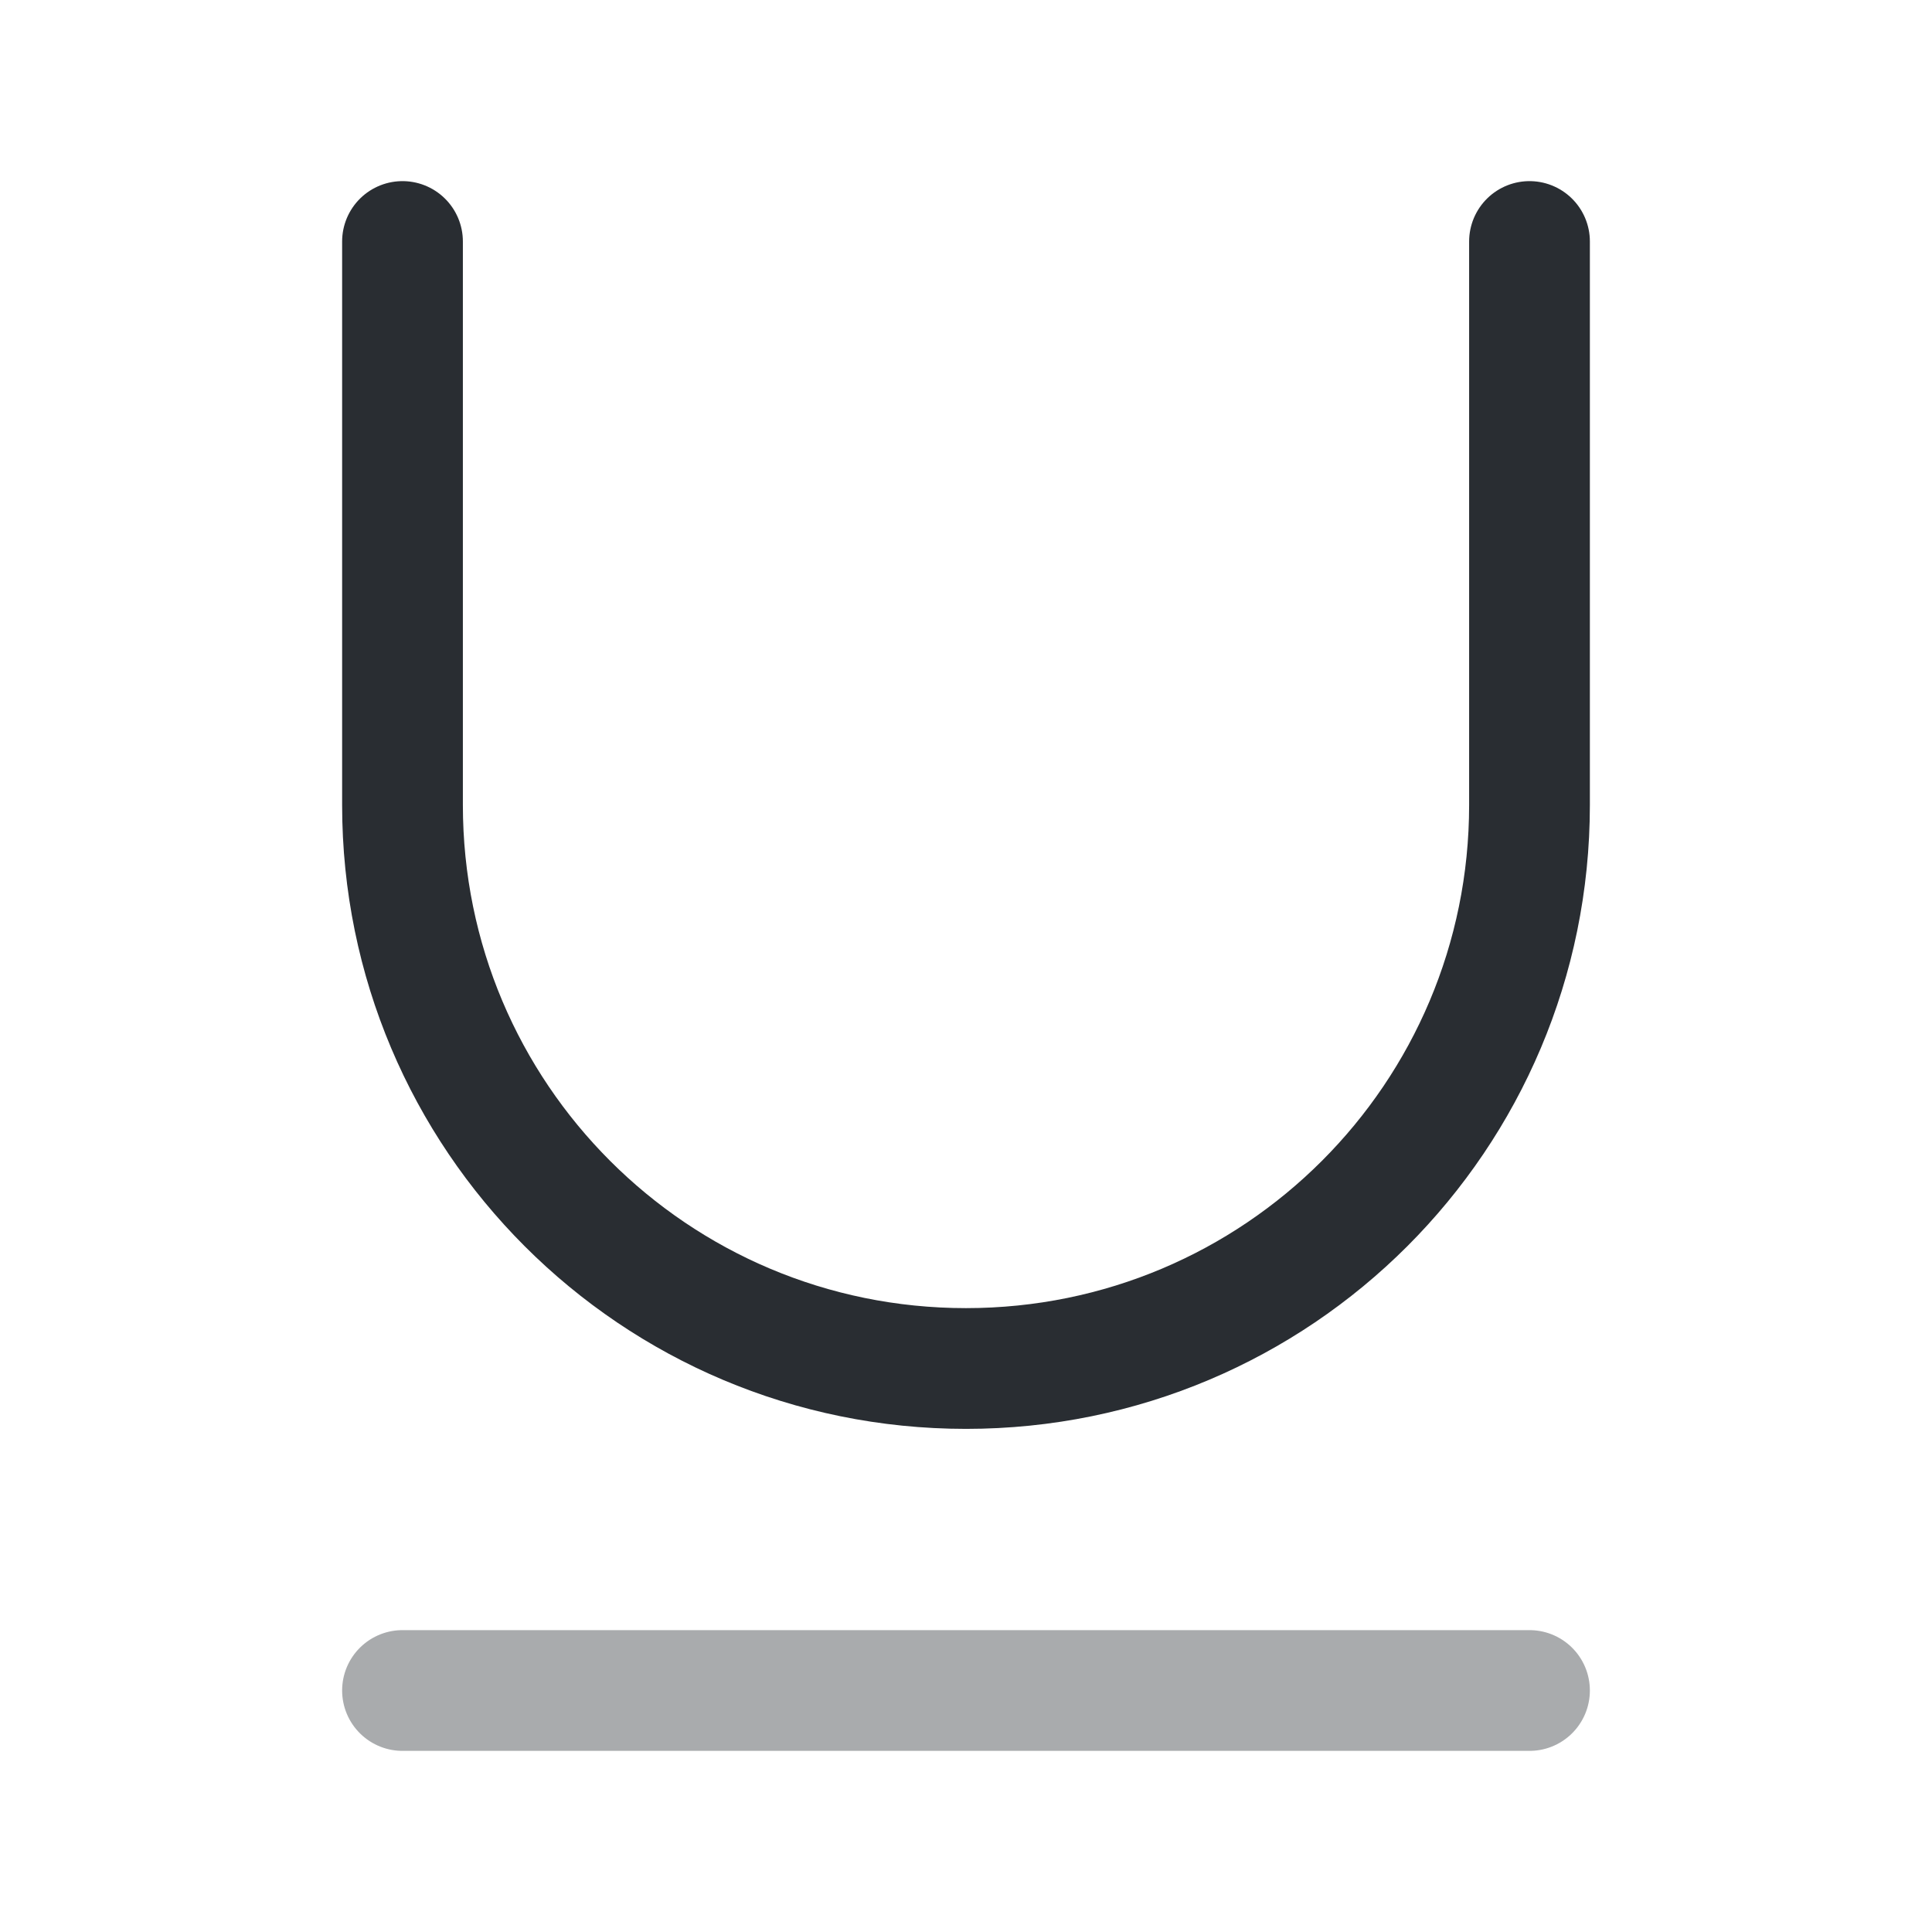 <svg width="24" height="24" fill="none" xmlns="http://www.w3.org/2000/svg"><path opacity=".4" d="M5 21h14" stroke="#292D32" stroke-width="1.5" stroke-linecap="round" stroke-linejoin="round"/><path d="M5 3v7c0 3.87 3.13 7 7 7s7-3.13 7-7V3" stroke="#292D32" stroke-width="1.5" stroke-linecap="round" stroke-linejoin="round"/></svg>